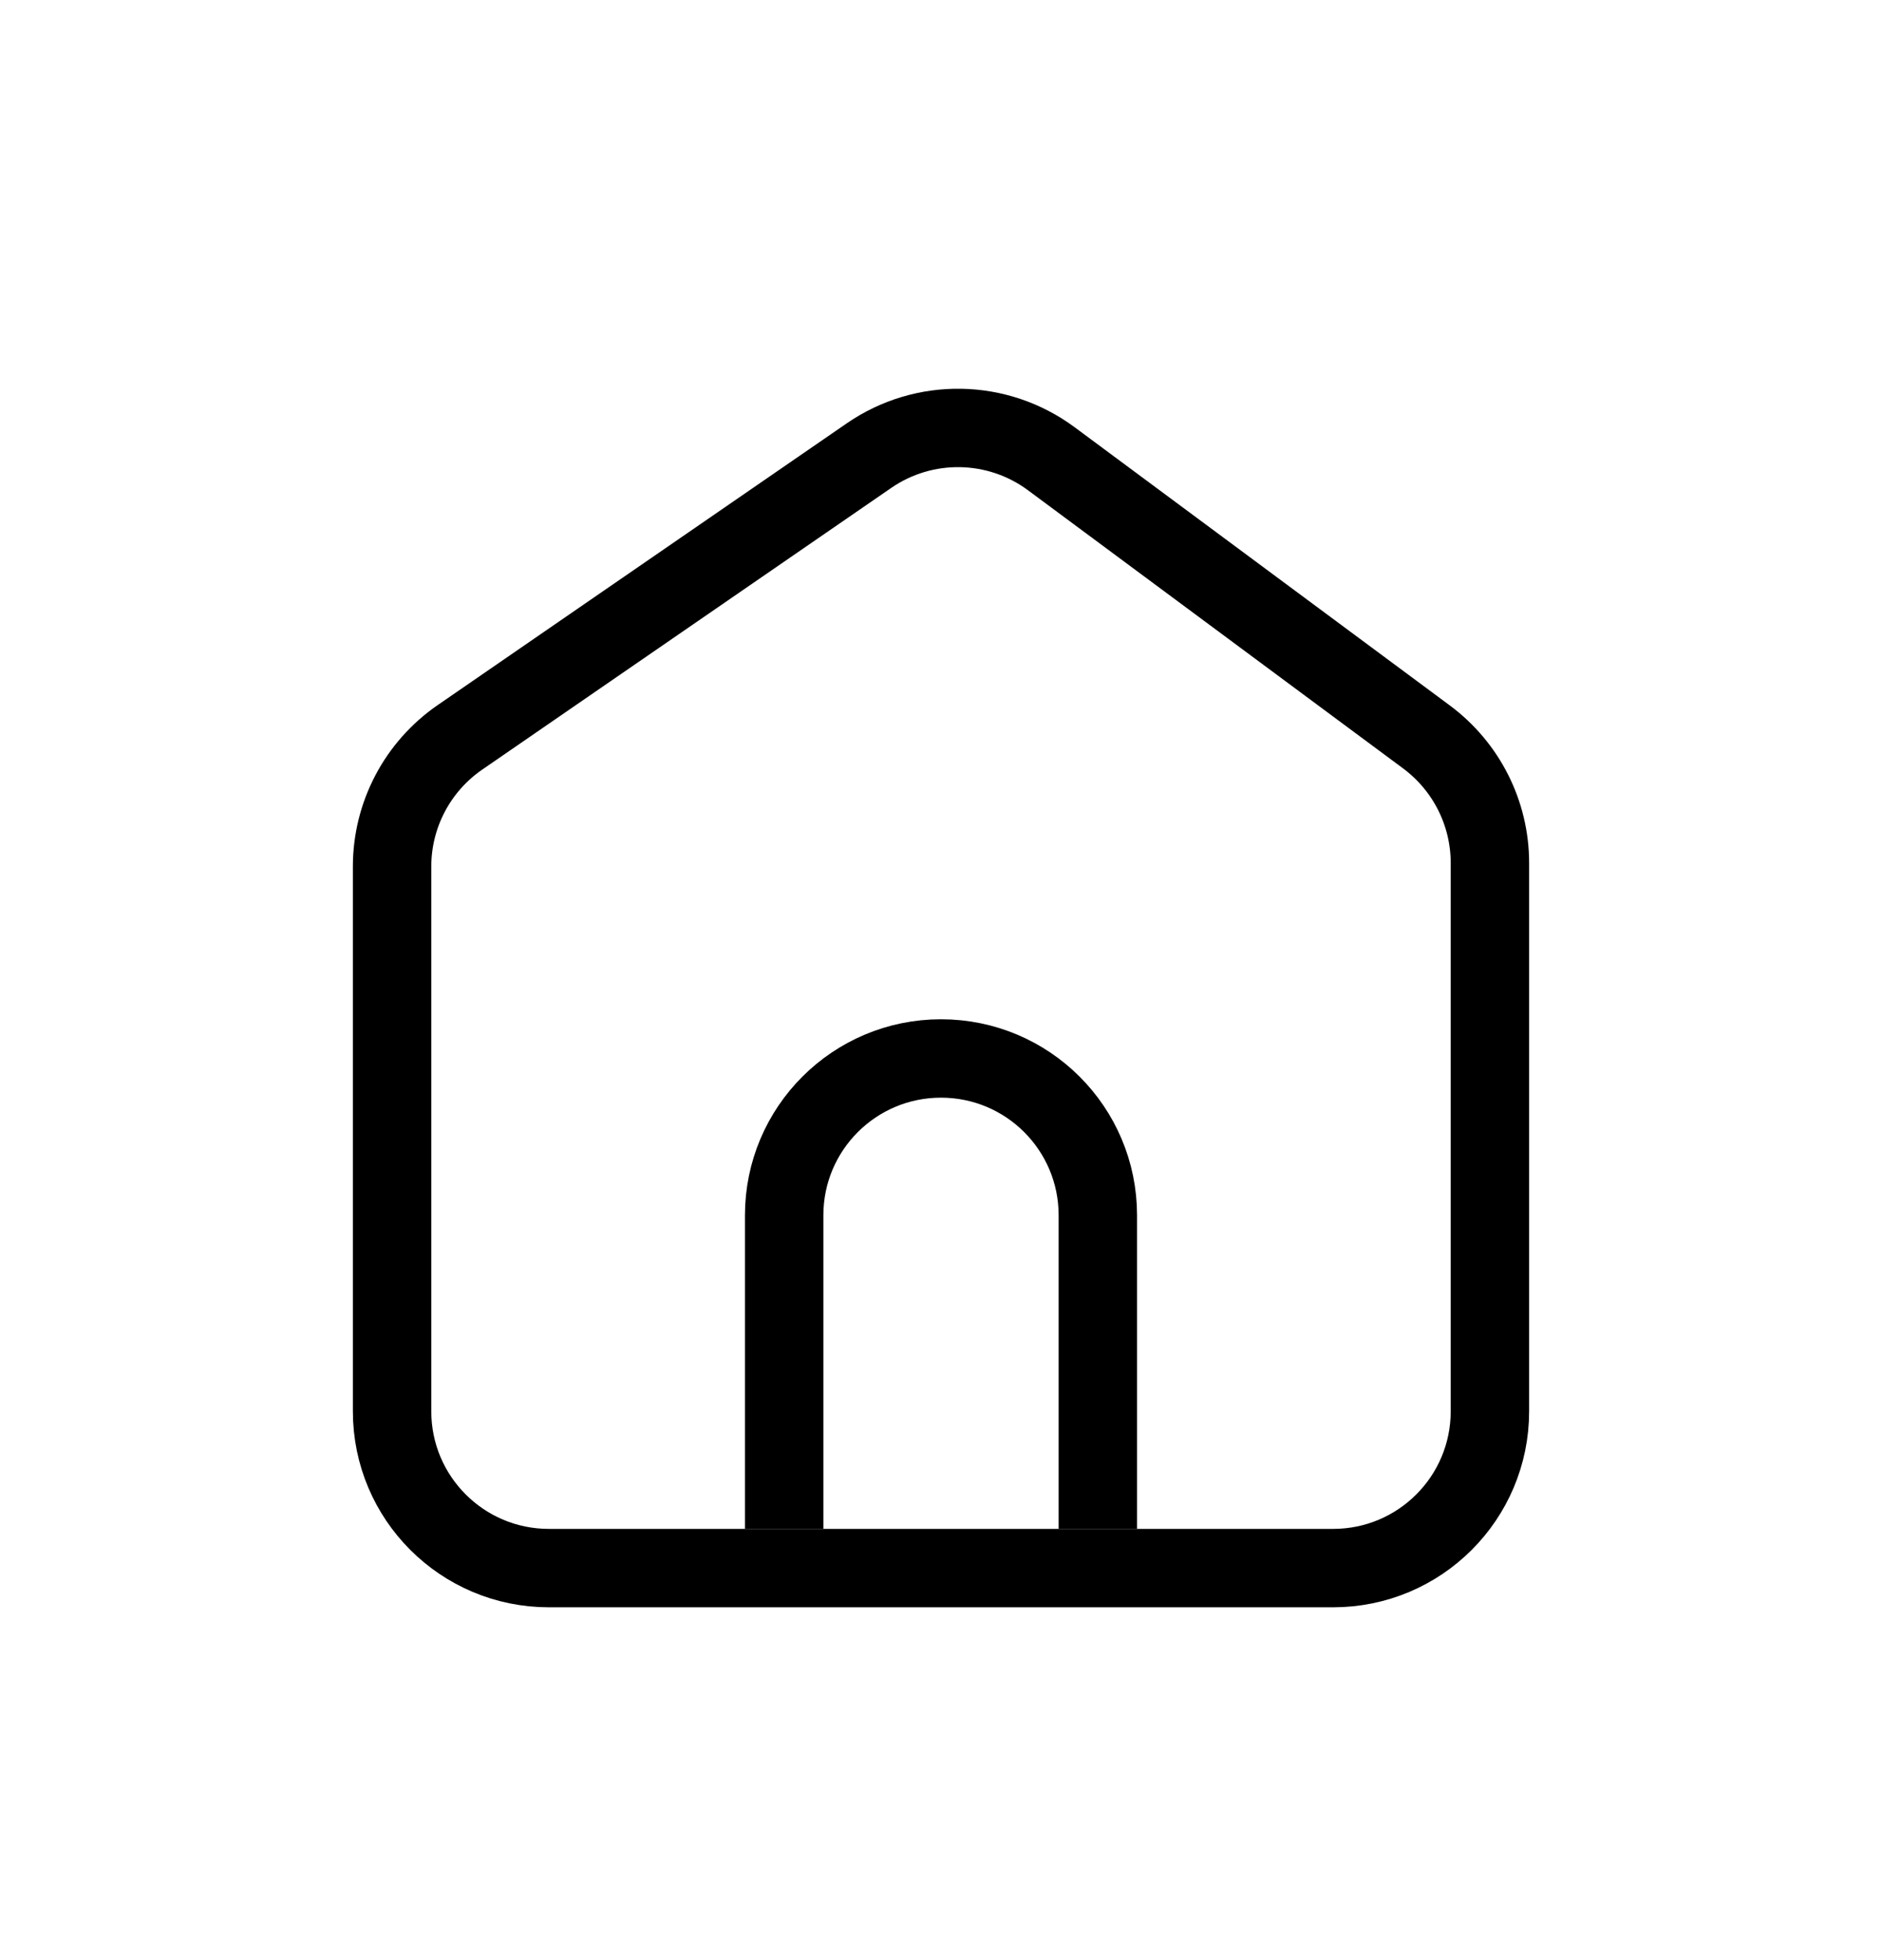 <svg width="24" height="25" viewBox="0 0 24 25" fill="none" xmlns="http://www.w3.org/2000/svg">
<path d="M17 20H7C5.895 20 5 19.105 5 18V11.051C5 10.393 5.324 9.777 5.866 9.404L11.082 5.811C11.786 5.326 12.721 5.342 13.408 5.852L18.192 9.4C18.7 9.778 19 10.373 19 11.007V18C19 19.105 18.105 20 17 20Z" stroke="black"/>
<path d="M10 19.5V15.5C10 14.395 10.895 13.5 12 13.5V13.5C13.105 13.5 14 14.395 14 15.5V19.5" stroke="black"/>
</svg>
